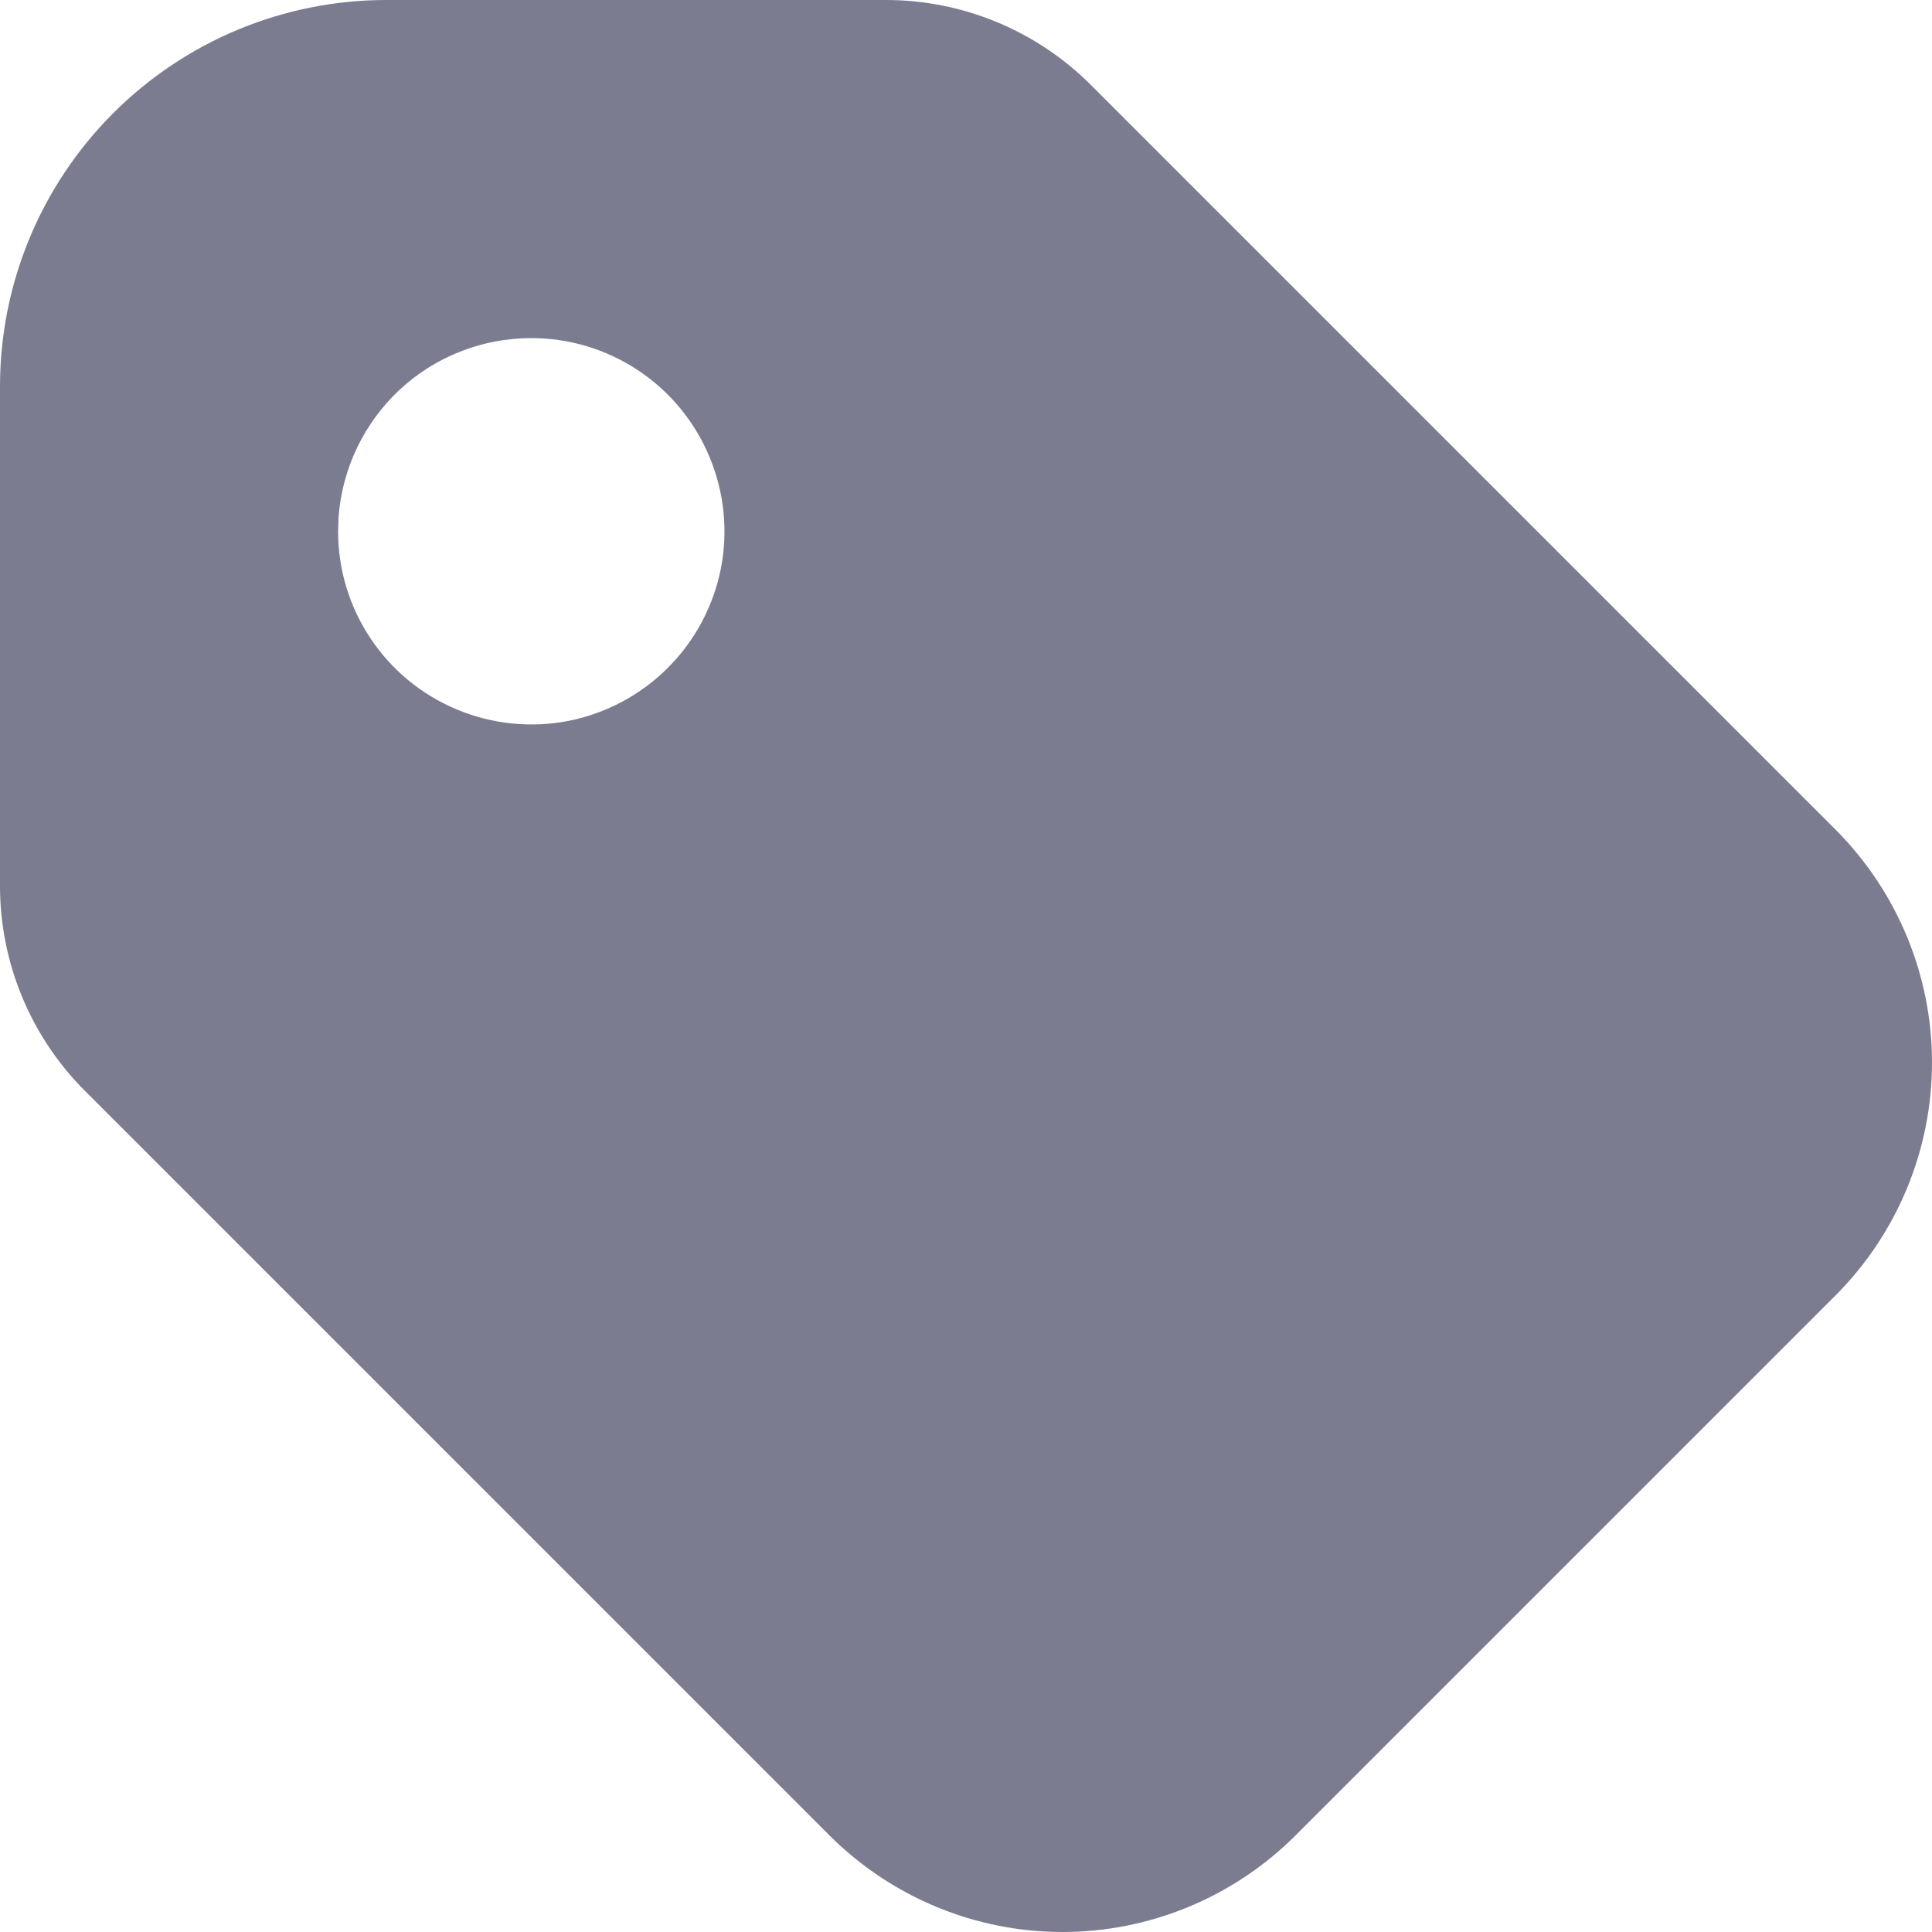 

<svg width="12" height="12" viewBox="0 0 12 12" fill="none" xmlns="http://www.w3.org/2000/svg">

<path d="M5.503 0C5.98 0 6.438 0.19 6.775 0.527L11.401 5.153C11.784 5.537 12 6.057 12 6.599C12 7.142 11.784 7.662 11.401 8.046L8.046 11.401C7.662 11.784 7.142 12 6.599 12C6.057 12 5.537 11.784 5.153 11.401L0.527 6.775C0.19 6.438 0 5.98 0 5.503V2.4C0 1.763 0.253 1.153 0.703 0.703C1.153 0.253 1.763 0 2.4 0H5.503ZM3.3 2.1C2.997 2.1 2.705 2.214 2.483 2.42C2.262 2.626 2.126 2.908 2.103 3.21L2.1 3.3C2.1 3.537 2.17 3.769 2.302 3.966C2.434 4.164 2.621 4.317 2.841 4.408C3.06 4.499 3.301 4.523 3.534 4.477C3.767 4.43 3.98 4.316 4.148 4.148C4.316 3.98 4.43 3.767 4.477 3.534C4.523 3.301 4.499 3.06 4.408 2.841C4.317 2.621 4.164 2.434 3.966 2.302C3.769 2.17 3.537 2.1 3.3 2.1Z" fill="#7C7C91"/>

</svg>


